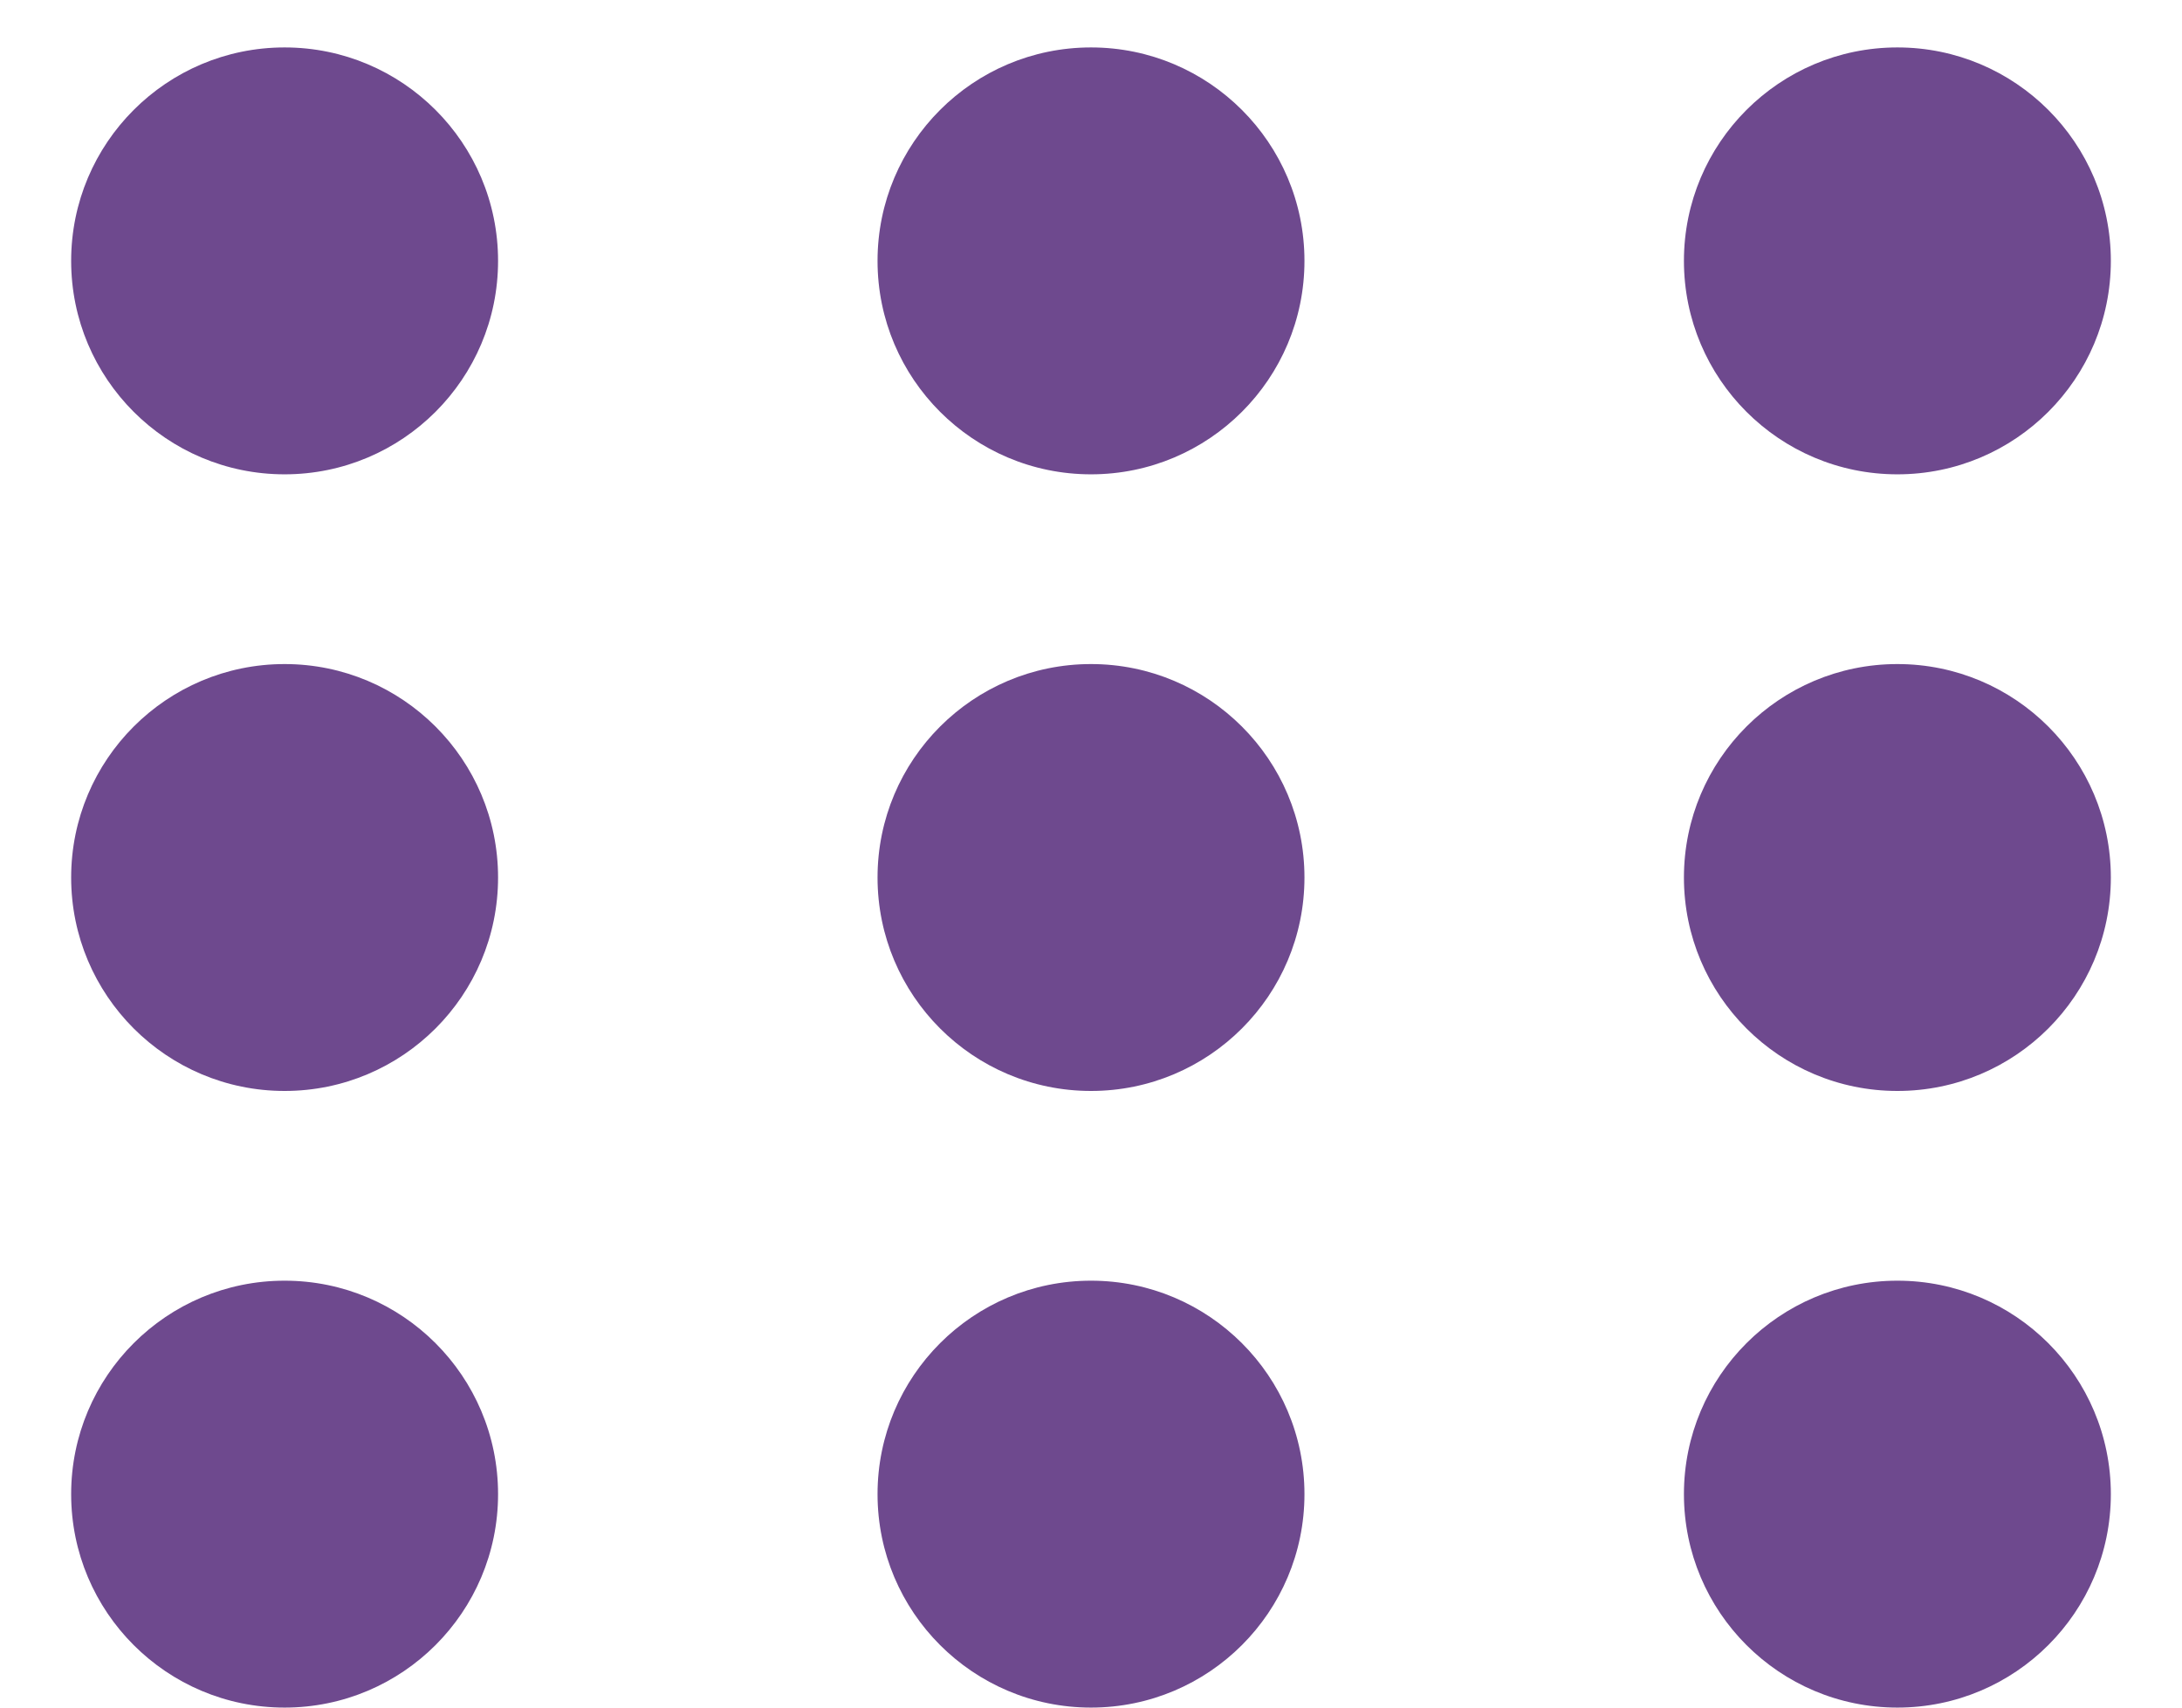 <svg width="23" height="18" viewBox="0 0 23 18" fill="none" xmlns="http://www.w3.org/2000/svg">
<circle cx="3" cy="2.75" r="2.25" fill="#6E498E"/>
<circle cx="11.5" cy="2.75" r="2.25" fill="#6E498E"/>
<circle cx="20" cy="2.75" r="2.25" fill="#6E498E"/>
<circle cx="3" cy="9.25" r="2.25" fill="#6E498E"/>
<circle cx="11.5" cy="9.25" r="2.25" fill="#6E498E"/>
<circle cx="20" cy="9.25" r="2.25" fill="#6E498E"/>
<circle cx="3" cy="15.75" r="2.25" fill="#6E498E"/>
<circle cx="11.5" cy="15.75" r="2.25" fill="#6E498E"/>
<circle cx="20" cy="15.75" r="2.25" fill="#6E498E"/>
</svg>
